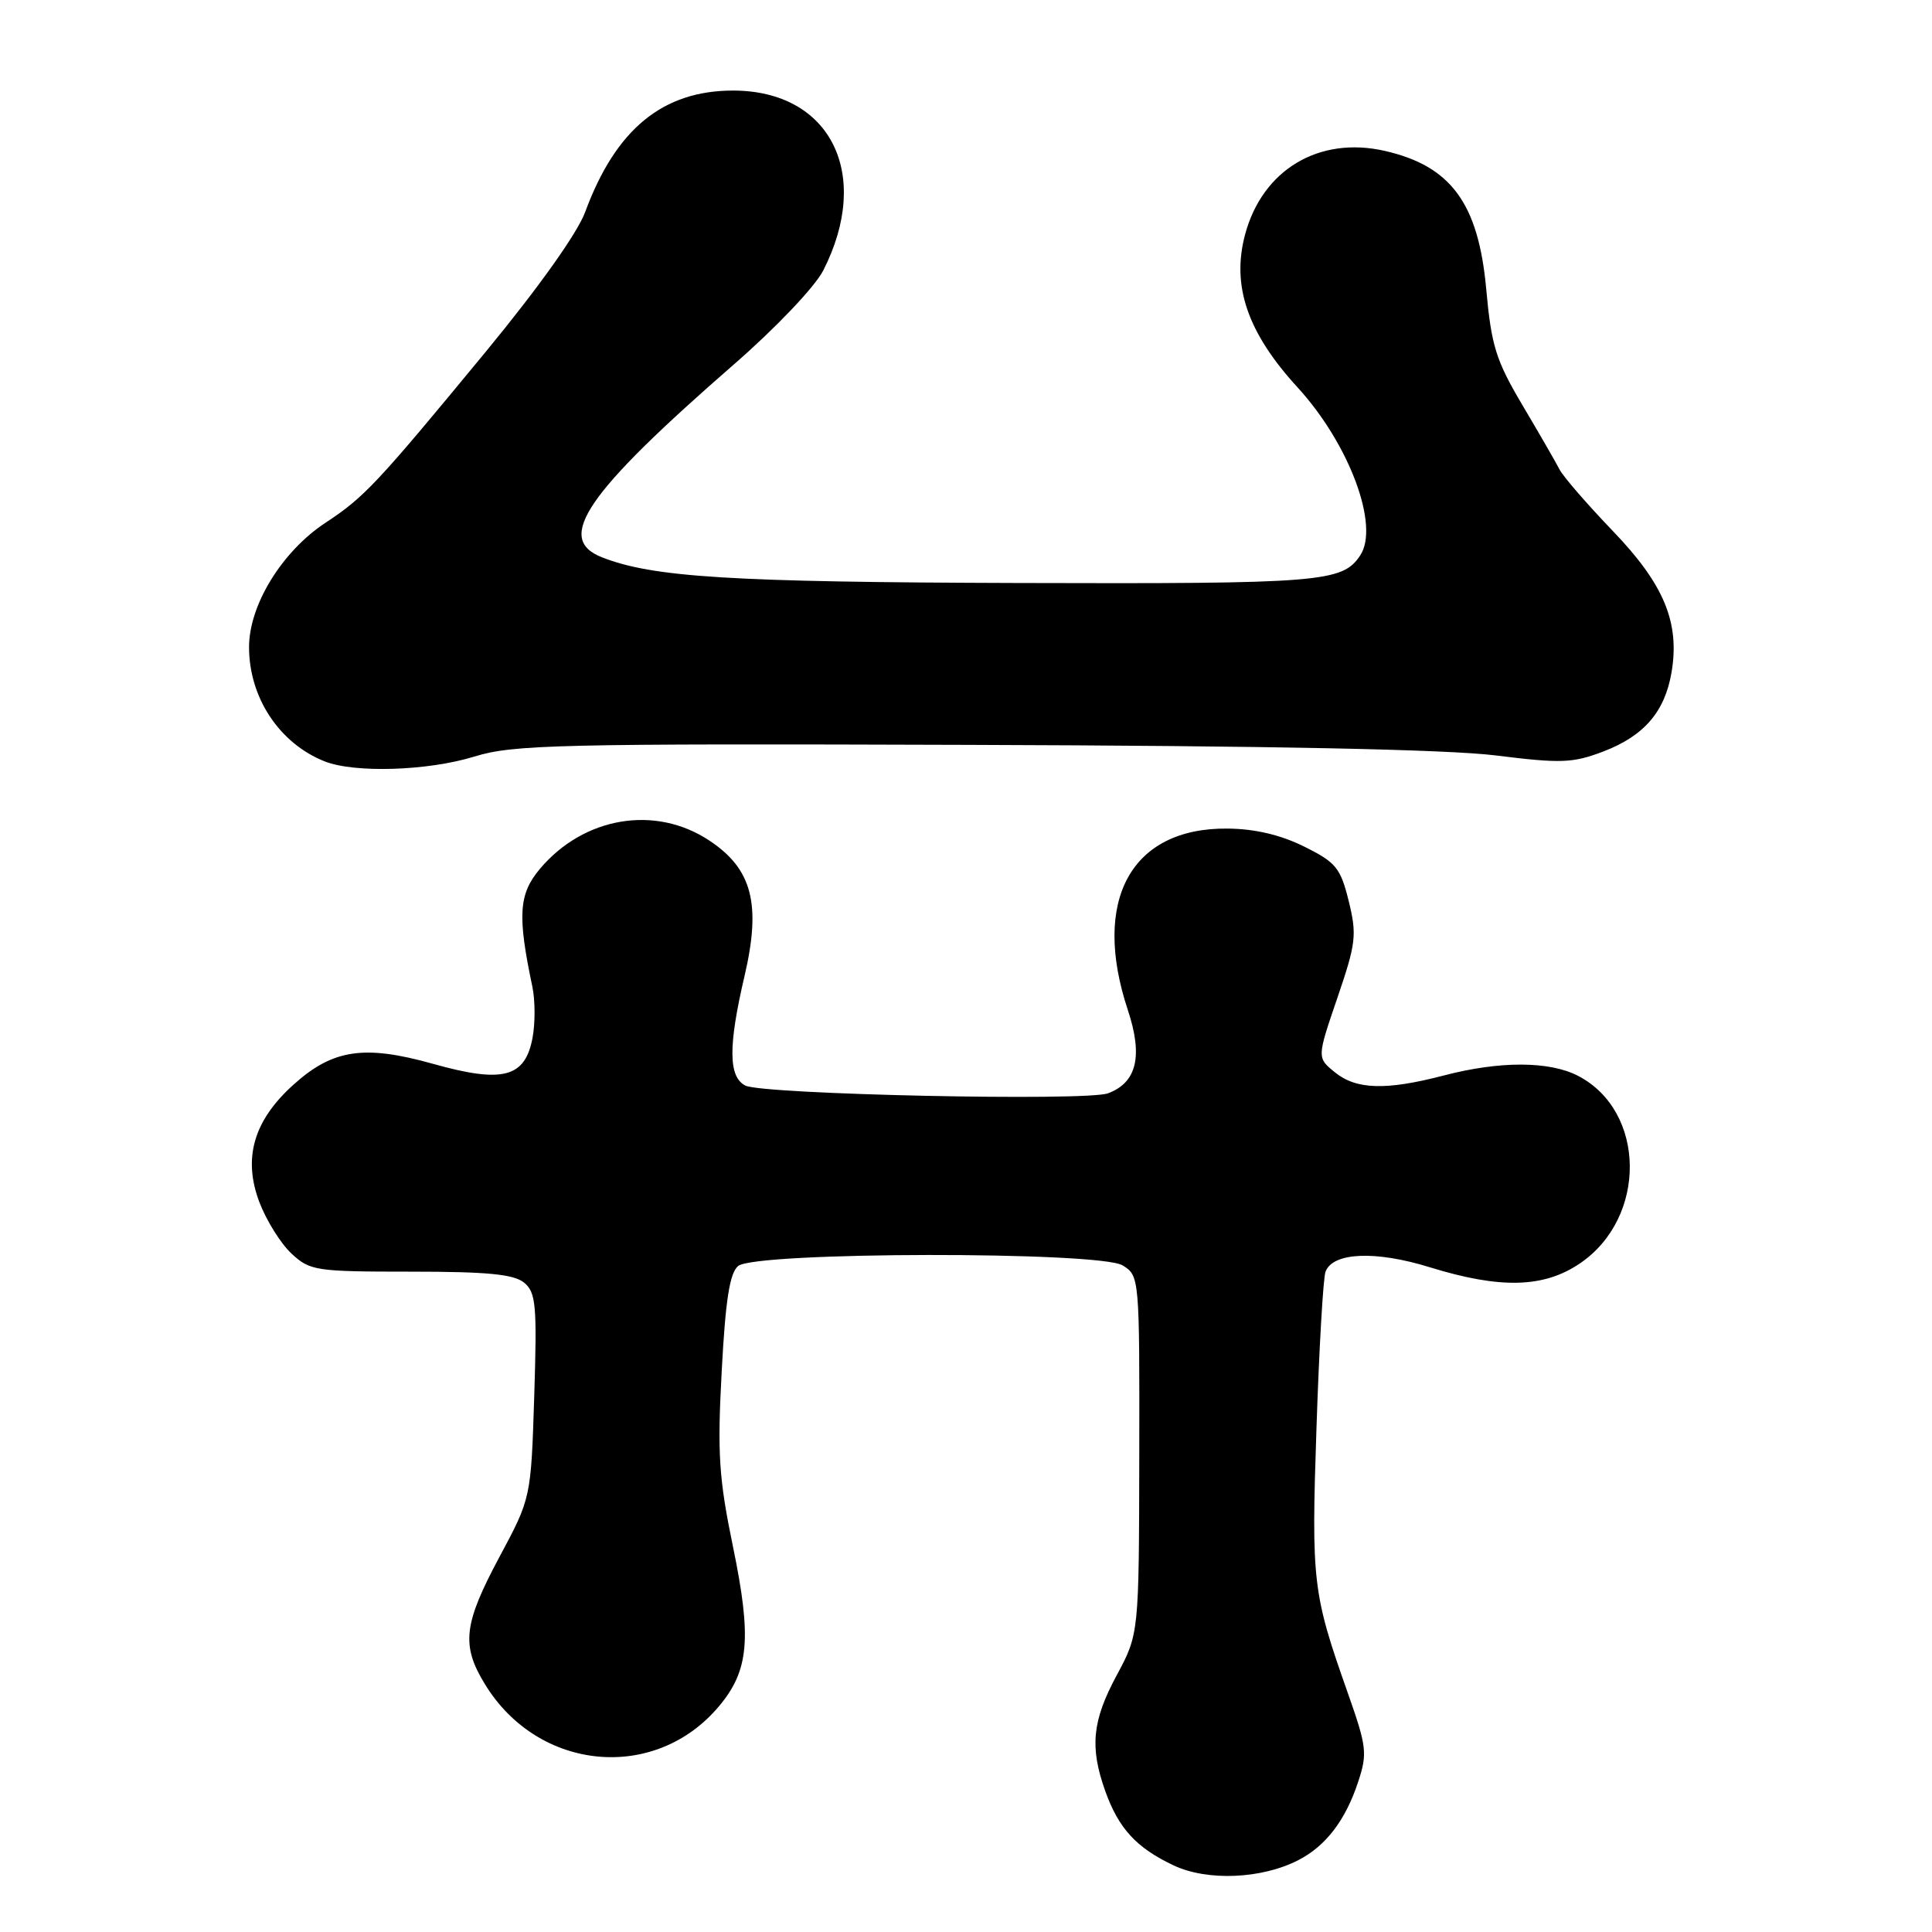 <?xml version="1.0" encoding="UTF-8" standalone="no"?>
<!DOCTYPE svg PUBLIC "-//W3C//DTD SVG 1.1//EN" "http://www.w3.org/Graphics/SVG/1.1/DTD/svg11.dtd" >
<svg xmlns="http://www.w3.org/2000/svg" xmlns:xlink="http://www.w3.org/1999/xlink" version="1.1" viewBox="0 0 256 256">
 <g >
 <path fill="currentColor"
d=" M 172.07 246.46 C 175.69 244.59 178.29 241.18 179.95 236.14 C 181.21 232.34 181.11 231.47 178.57 224.27 C 173.93 211.13 173.75 209.65 174.44 189.23 C 174.79 178.62 175.33 169.30 175.64 168.50 C 176.62 165.93 182.27 165.69 189.46 167.92 C 198.82 170.81 204.57 170.66 209.36 167.40 C 218.28 161.34 218.12 147.22 209.09 142.55 C 205.31 140.59 198.73 140.57 191.34 142.50 C 183.64 144.51 179.70 144.39 176.86 142.07 C 174.50 140.15 174.50 140.15 177.21 132.22 C 179.69 124.96 179.81 123.87 178.71 119.39 C 177.62 114.99 177.03 114.27 172.80 112.17 C 169.67 110.62 166.27 109.82 162.63 109.79 C 149.87 109.67 144.61 119.29 149.45 133.85 C 151.47 139.94 150.63 143.46 146.81 144.87 C 143.92 145.94 101.02 145.02 98.75 143.84 C 96.51 142.67 96.48 138.61 98.66 129.30 C 100.88 119.79 99.67 115.13 93.98 111.37 C 86.82 106.63 77.36 108.22 71.53 115.14 C 68.73 118.48 68.55 121.30 70.54 130.74 C 70.92 132.53 70.93 135.59 70.56 137.54 C 69.57 142.79 66.62 143.56 57.40 140.97 C 48.25 138.40 44.08 139.03 38.86 143.75 C 33.59 148.50 32.16 153.50 34.38 159.32 C 35.30 161.73 37.20 164.78 38.62 166.10 C 41.06 168.38 41.82 168.50 54.43 168.50 C 64.58 168.50 68.09 168.84 69.45 169.96 C 71.02 171.26 71.17 172.92 70.79 184.96 C 70.36 198.50 70.36 198.50 66.18 206.30 C 61.42 215.19 61.09 218.00 64.26 223.17 C 71.31 234.72 86.77 236.19 95.25 226.11 C 99.25 221.36 99.63 217.10 97.13 204.97 C 95.25 195.88 95.04 192.61 95.63 181.69 C 96.13 172.25 96.69 168.67 97.81 167.75 C 100.09 165.85 145.67 165.79 148.75 167.67 C 150.98 169.04 151.00 169.22 150.96 192.77 C 150.92 216.50 150.92 216.50 147.96 222.00 C 144.72 228.02 144.38 231.51 146.45 237.32 C 148.22 242.28 150.58 244.85 155.50 247.17 C 159.98 249.29 167.21 248.98 172.07 246.46 Z  M 62.85 100.25 C 68.00 98.66 73.84 98.52 128.50 98.70 C 168.28 98.82 191.77 99.30 198.20 100.10 C 206.85 101.18 208.39 101.12 212.44 99.58 C 217.85 97.51 220.60 94.32 221.49 89.08 C 222.60 82.48 220.49 77.41 213.70 70.35 C 210.32 66.83 207.15 63.17 206.66 62.23 C 206.17 61.28 203.96 57.44 201.74 53.70 C 198.22 47.76 197.61 45.82 196.93 38.28 C 195.89 26.91 192.24 21.97 183.43 19.98 C 174.75 18.03 167.29 22.50 164.99 31.04 C 163.15 37.85 165.29 44.09 171.96 51.36 C 178.79 58.83 182.84 69.70 180.23 73.60 C 177.86 77.15 175.19 77.37 134.87 77.25 C 96.83 77.14 86.50 76.50 79.75 73.84 C 73.50 71.38 77.62 65.38 97.31 48.23 C 102.84 43.41 107.97 38.01 109.08 35.85 C 115.59 23.08 110.05 12.01 97.14 12.00 C 87.82 12.00 81.59 17.11 77.54 28.09 C 76.52 30.87 71.35 38.13 64.38 46.59 C 49.93 64.12 48.28 65.88 43.14 69.26 C 37.37 73.06 33.00 80.16 33.00 85.75 C 33.00 92.43 37.01 98.49 43.00 100.88 C 46.97 102.46 56.70 102.15 62.85 100.25 Z "/>
</g>
</svg>